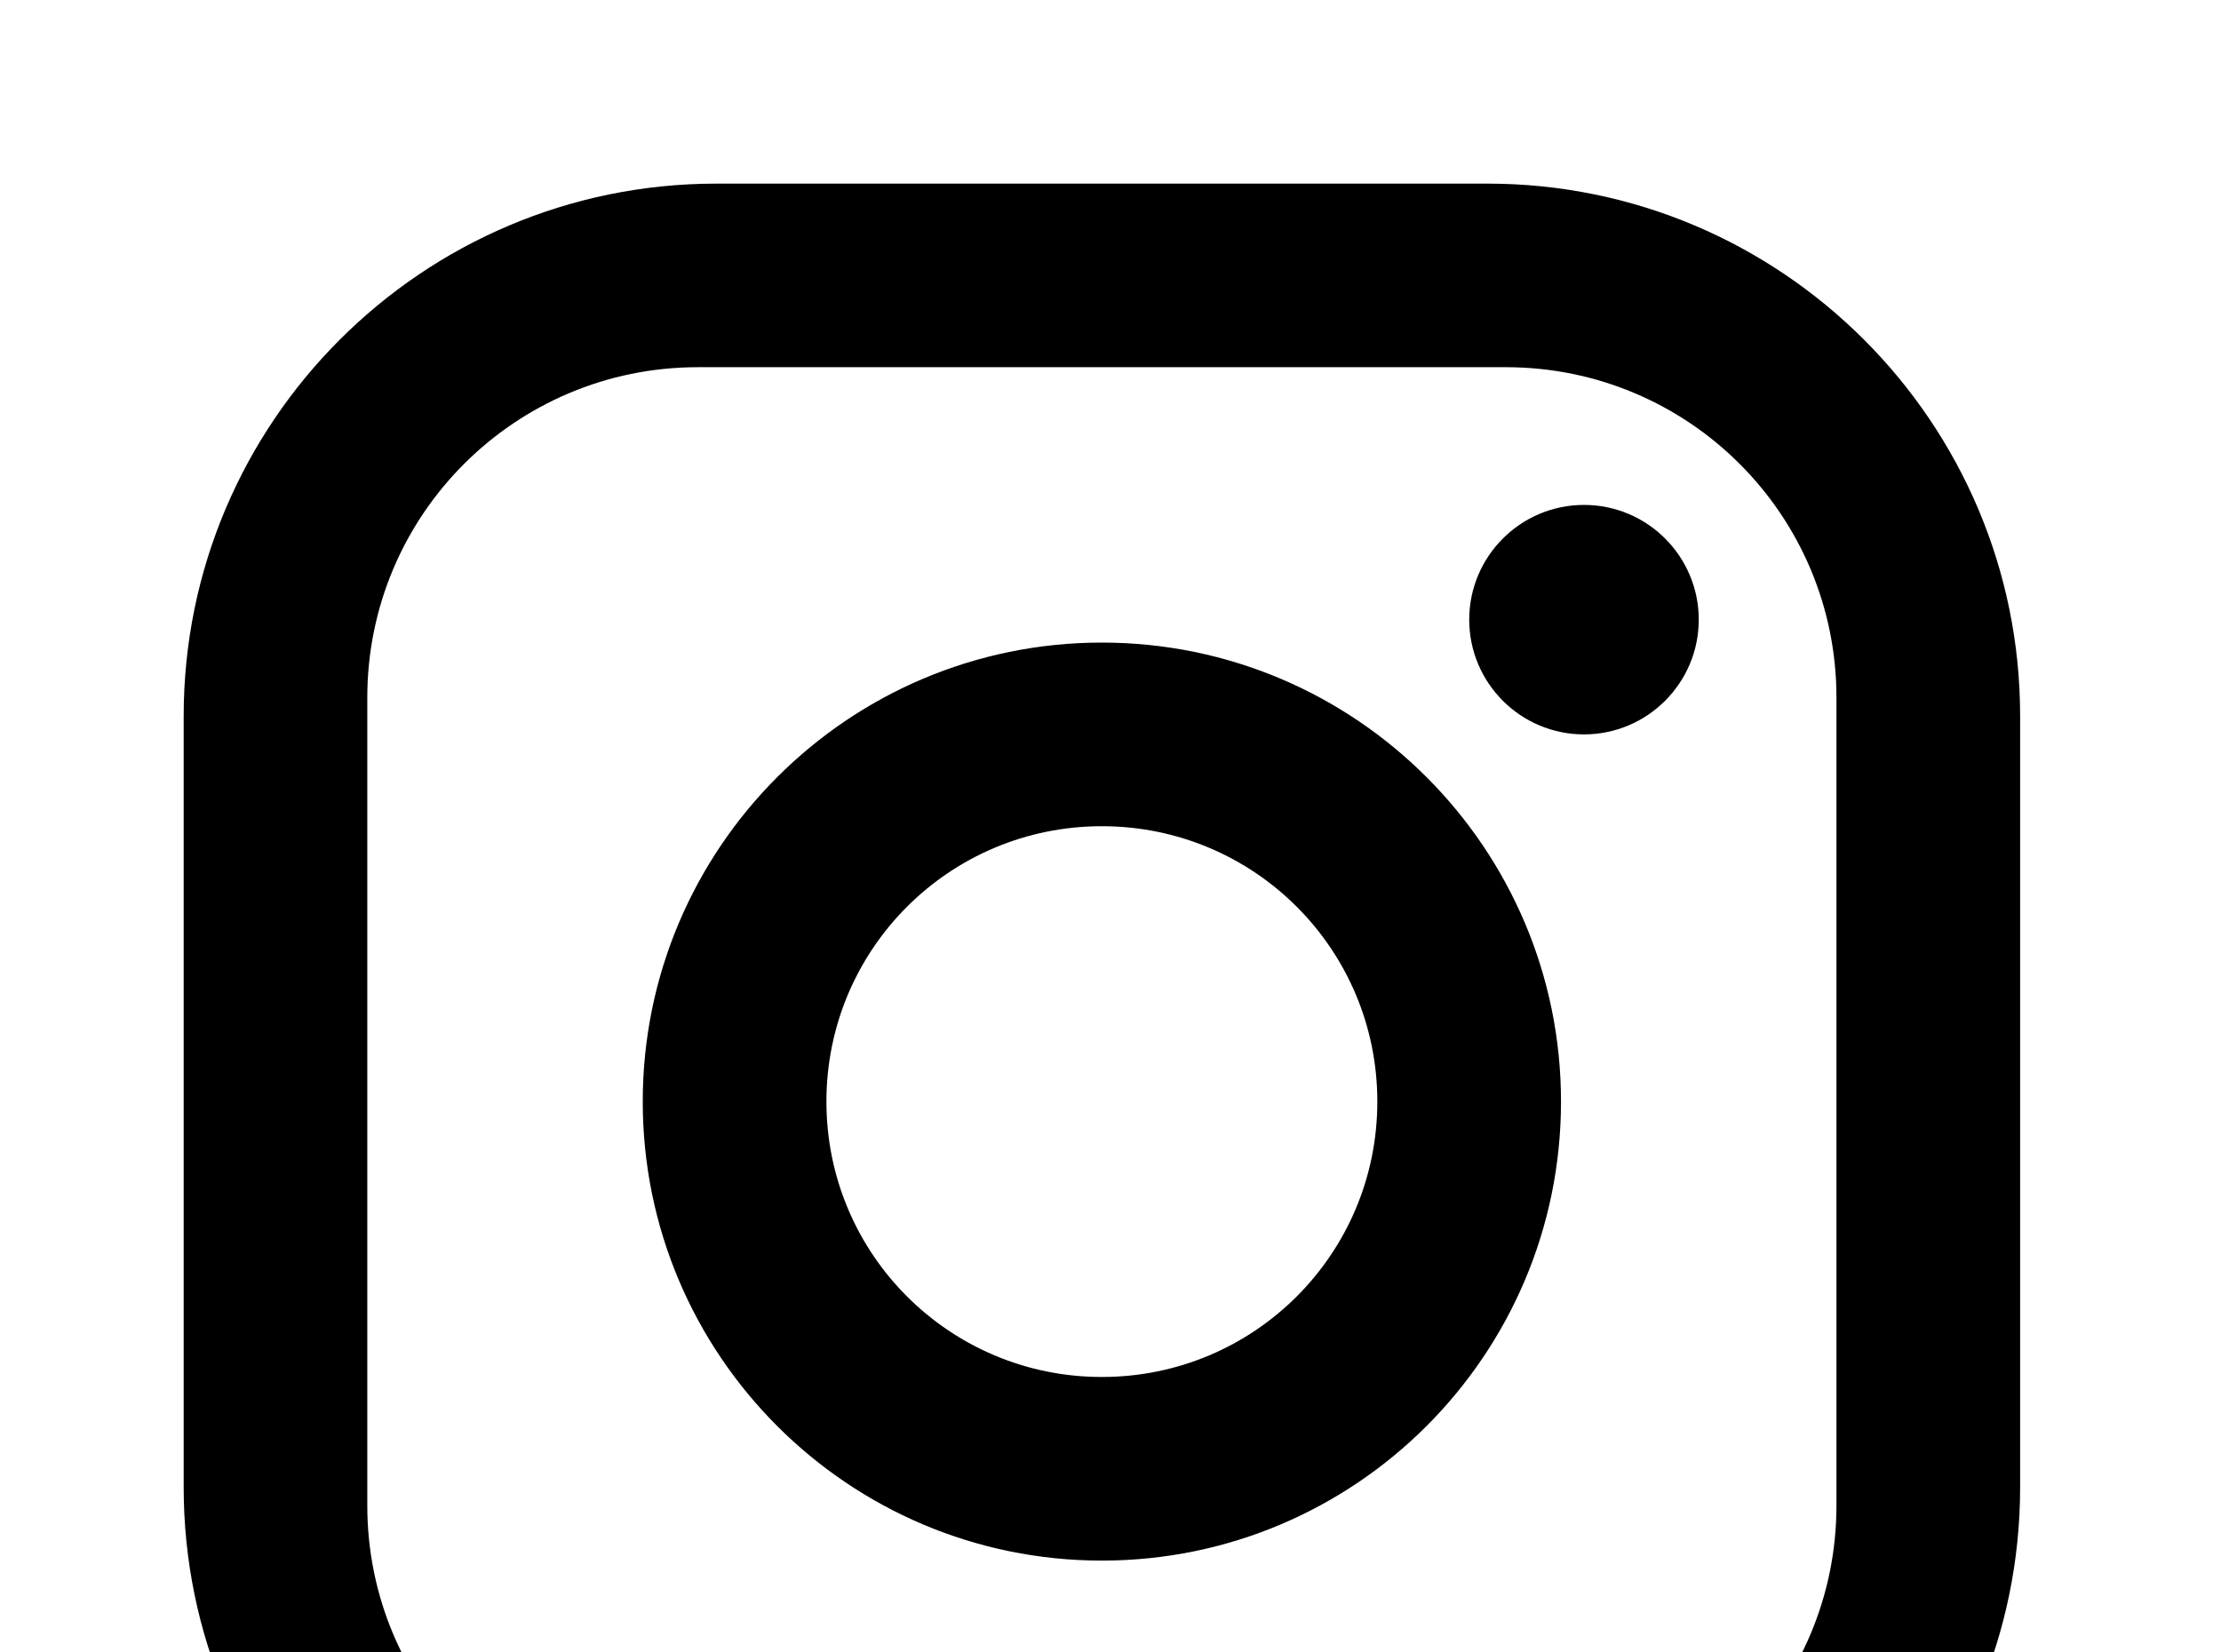 <!-- Generated by IcoMoon.io -->
<svg version="1.1" xmlns="http://www.w3.org/2000/svg" width="43" height="32" viewBox="0 0 43 32">
<title>instagram</title>
<path d="M13.867 3.556h14.933c5.689 0 10.311 4.622 10.311 10.311v14.933c0 5.689-4.622 10.311-10.311 10.311h-14.933c-5.689 0-10.311-4.622-10.311-10.311v-14.933c0-5.689 4.622-10.311 10.311-10.311M13.511 7.111c-3.538 0-6.4 2.862-6.4 6.4v15.644c0 3.538 2.862 6.4 6.4 6.4h15.644c3.538 0 6.4-2.862 6.4-6.4v-15.644c0-3.538-2.862-6.4-6.4-6.4h-15.644M30.667 9.778c1.227 0 2.222 0.996 2.222 2.222s-0.996 2.222-2.222 2.222-2.222-0.996-2.222-2.222 0.996-2.222 2.222-2.222M21.333 12.444c4.907 0 8.889 3.982 8.889 8.889s-3.982 8.889-8.889 8.889-8.889-3.982-8.889-8.889 3.982-8.889 8.889-8.889M21.333 16c-2.951 0-5.333 2.382-5.333 5.333s2.382 5.333 5.333 5.333 5.333-2.382 5.333-5.333-2.382-5.333-5.333-5.333z"></path>
</svg>
